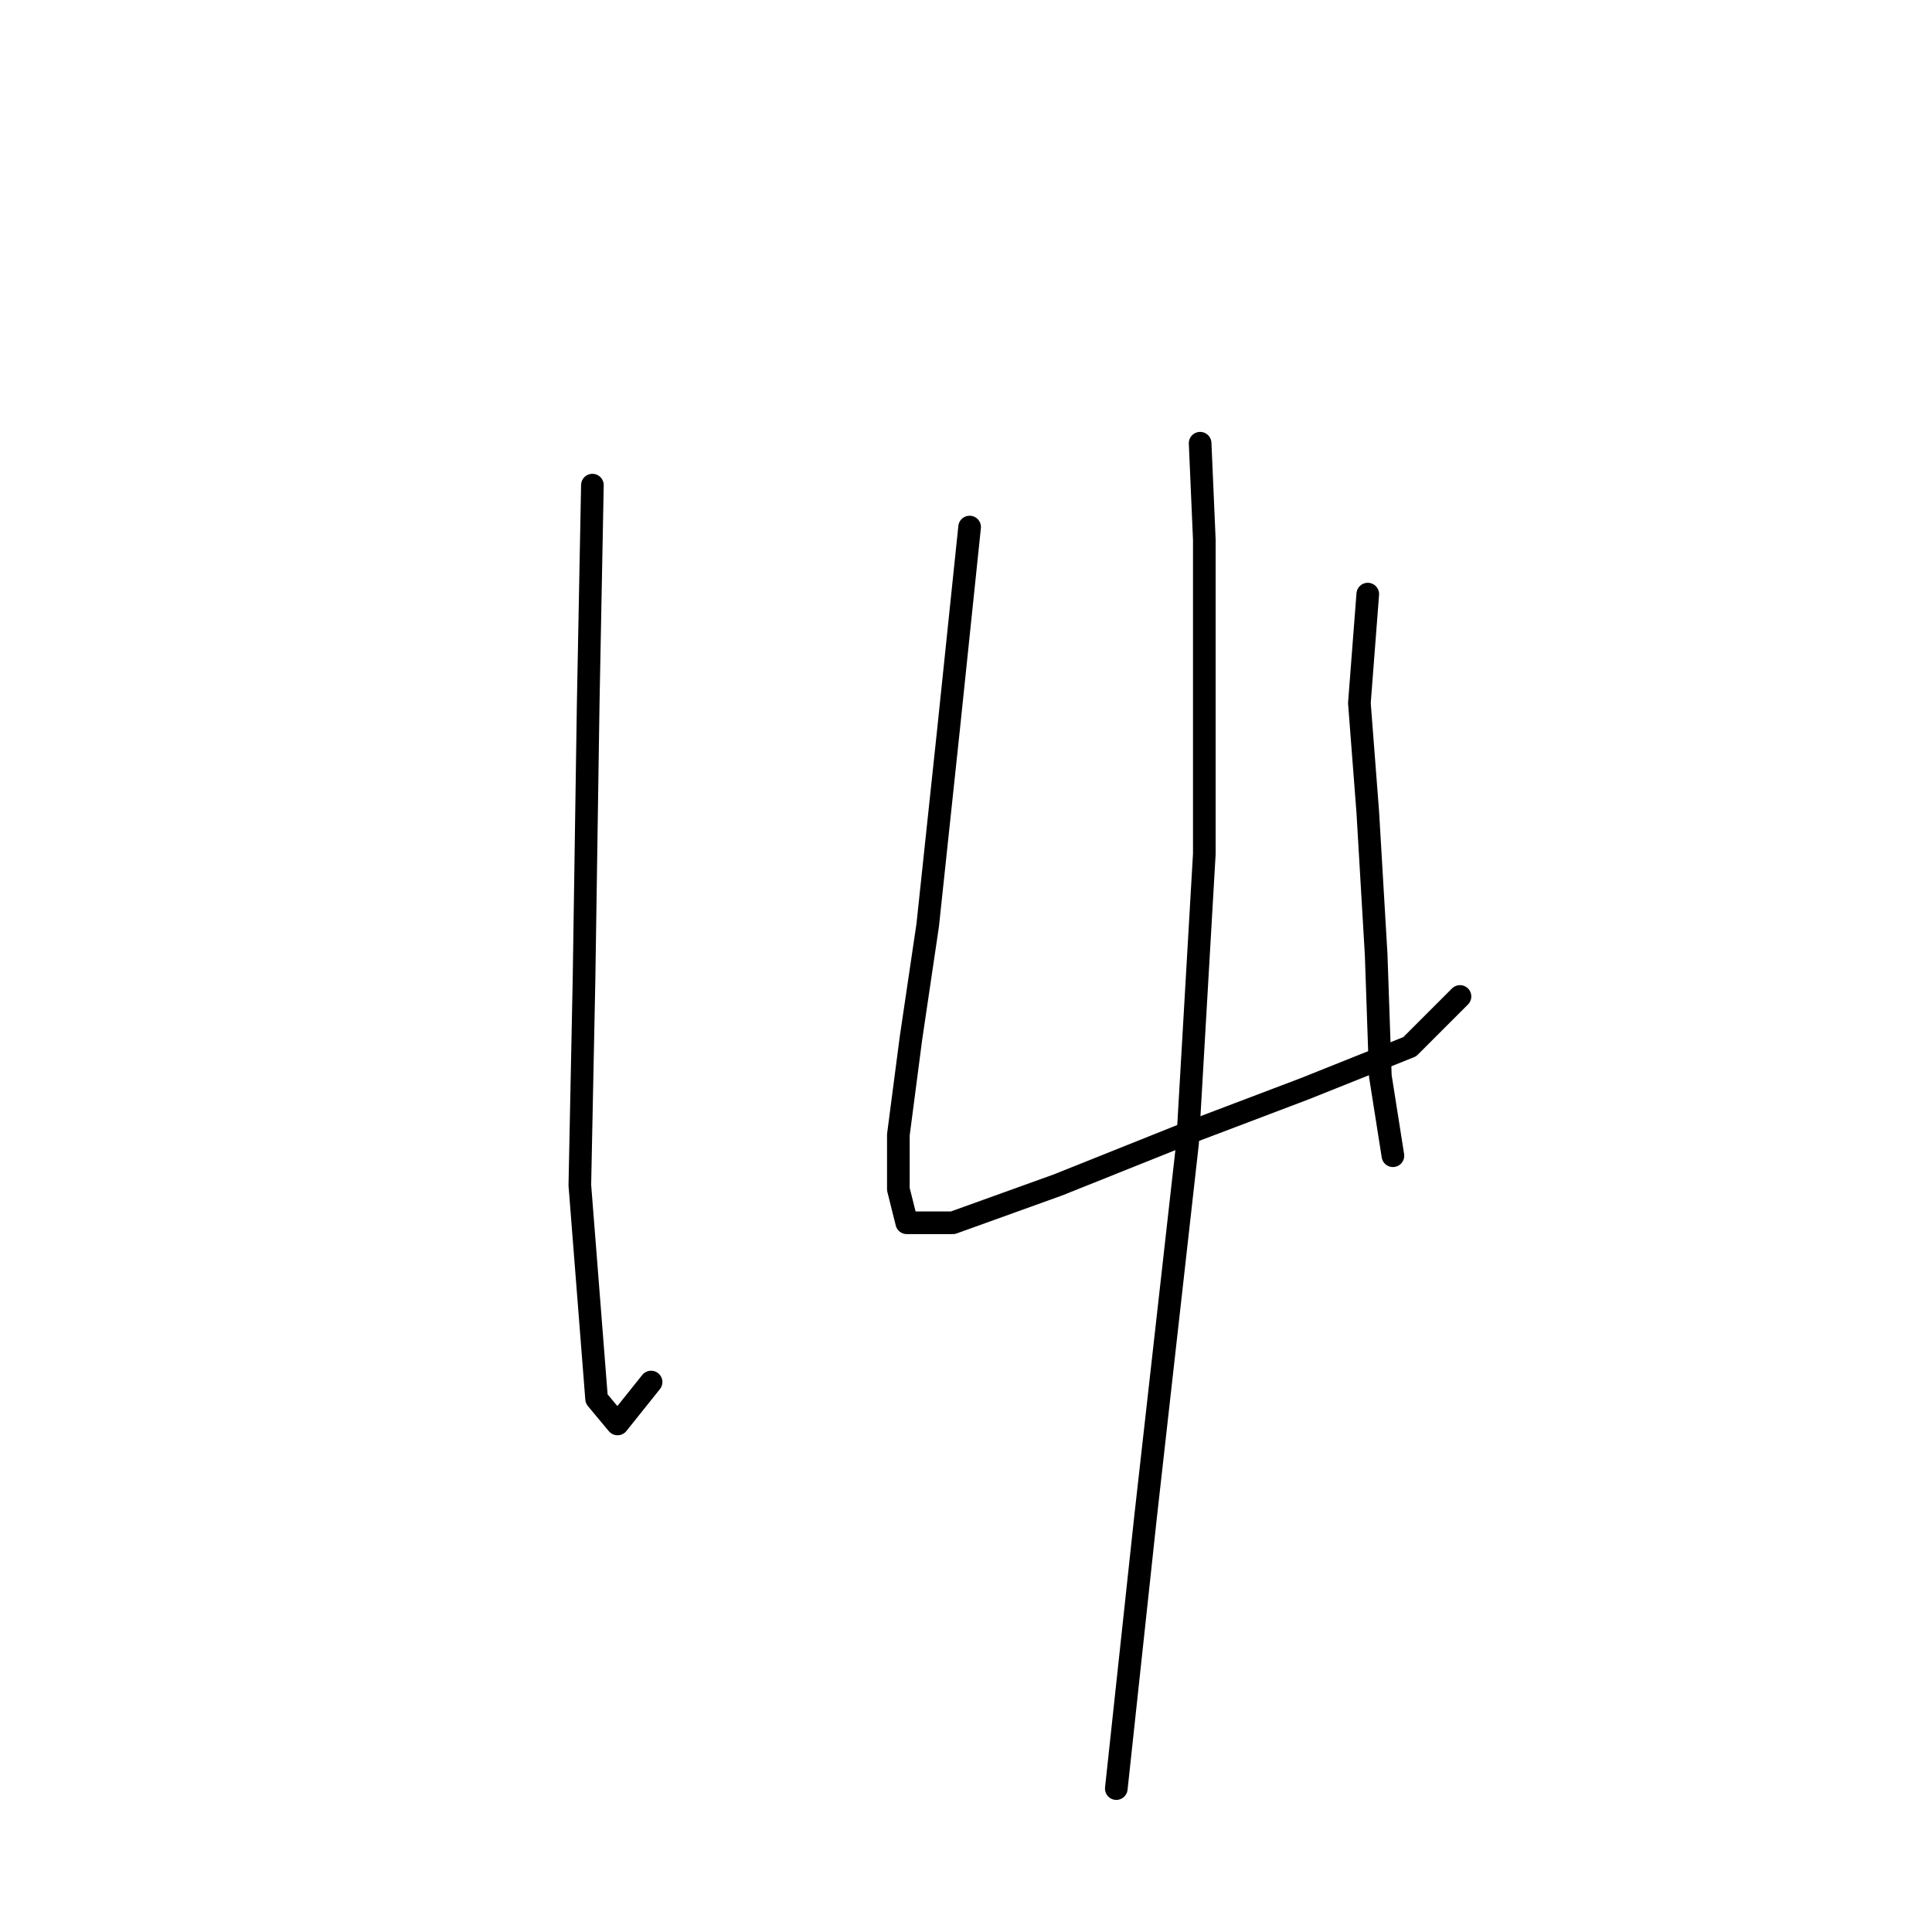 <?xml version="1.0" standalone="no"?>
    <svg width="256" height="256" xmlns="http://www.w3.org/2000/svg" version="1.1">
    <polyline stroke="black" stroke-width="3" stroke-linecap="round" fill="transparent" stroke-linejoin="round" points="78.497 64.283 77.941 93.161 77.386 129.814 76.831 157.027 79.052 185.35 81.829 188.682 86.272 183.128 86.272 183.128 " />
        <polyline stroke="black" stroke-width="3" stroke-linecap="round" fill="transparent" stroke-linejoin="round" points="128.479 69.836 125.702 96.493 122.925 122.595 120.704 137.589 119.038 150.362 119.038 157.582 120.148 162.025 126.257 162.025 140.141 157.027 156.802 150.362 172.907 144.253 186.791 138.7 193.455 132.036 193.455 132.036 " />
        <polyline stroke="black" stroke-width="3" stroke-linecap="round" fill="transparent" stroke-linejoin="round" points="181.237 78.722 180.126 93.161 181.237 107.6 182.348 126.482 182.903 142.587 184.569 153.139 184.569 153.139 " />
        <polyline stroke="black" stroke-width="3" stroke-linecap="round" fill="transparent" stroke-linejoin="round" points="159.023 58.729 159.578 71.502 159.578 113.154 157.357 151.473 151.803 200.899 147.916 236.997 147.916 236.997 " />
        </svg>